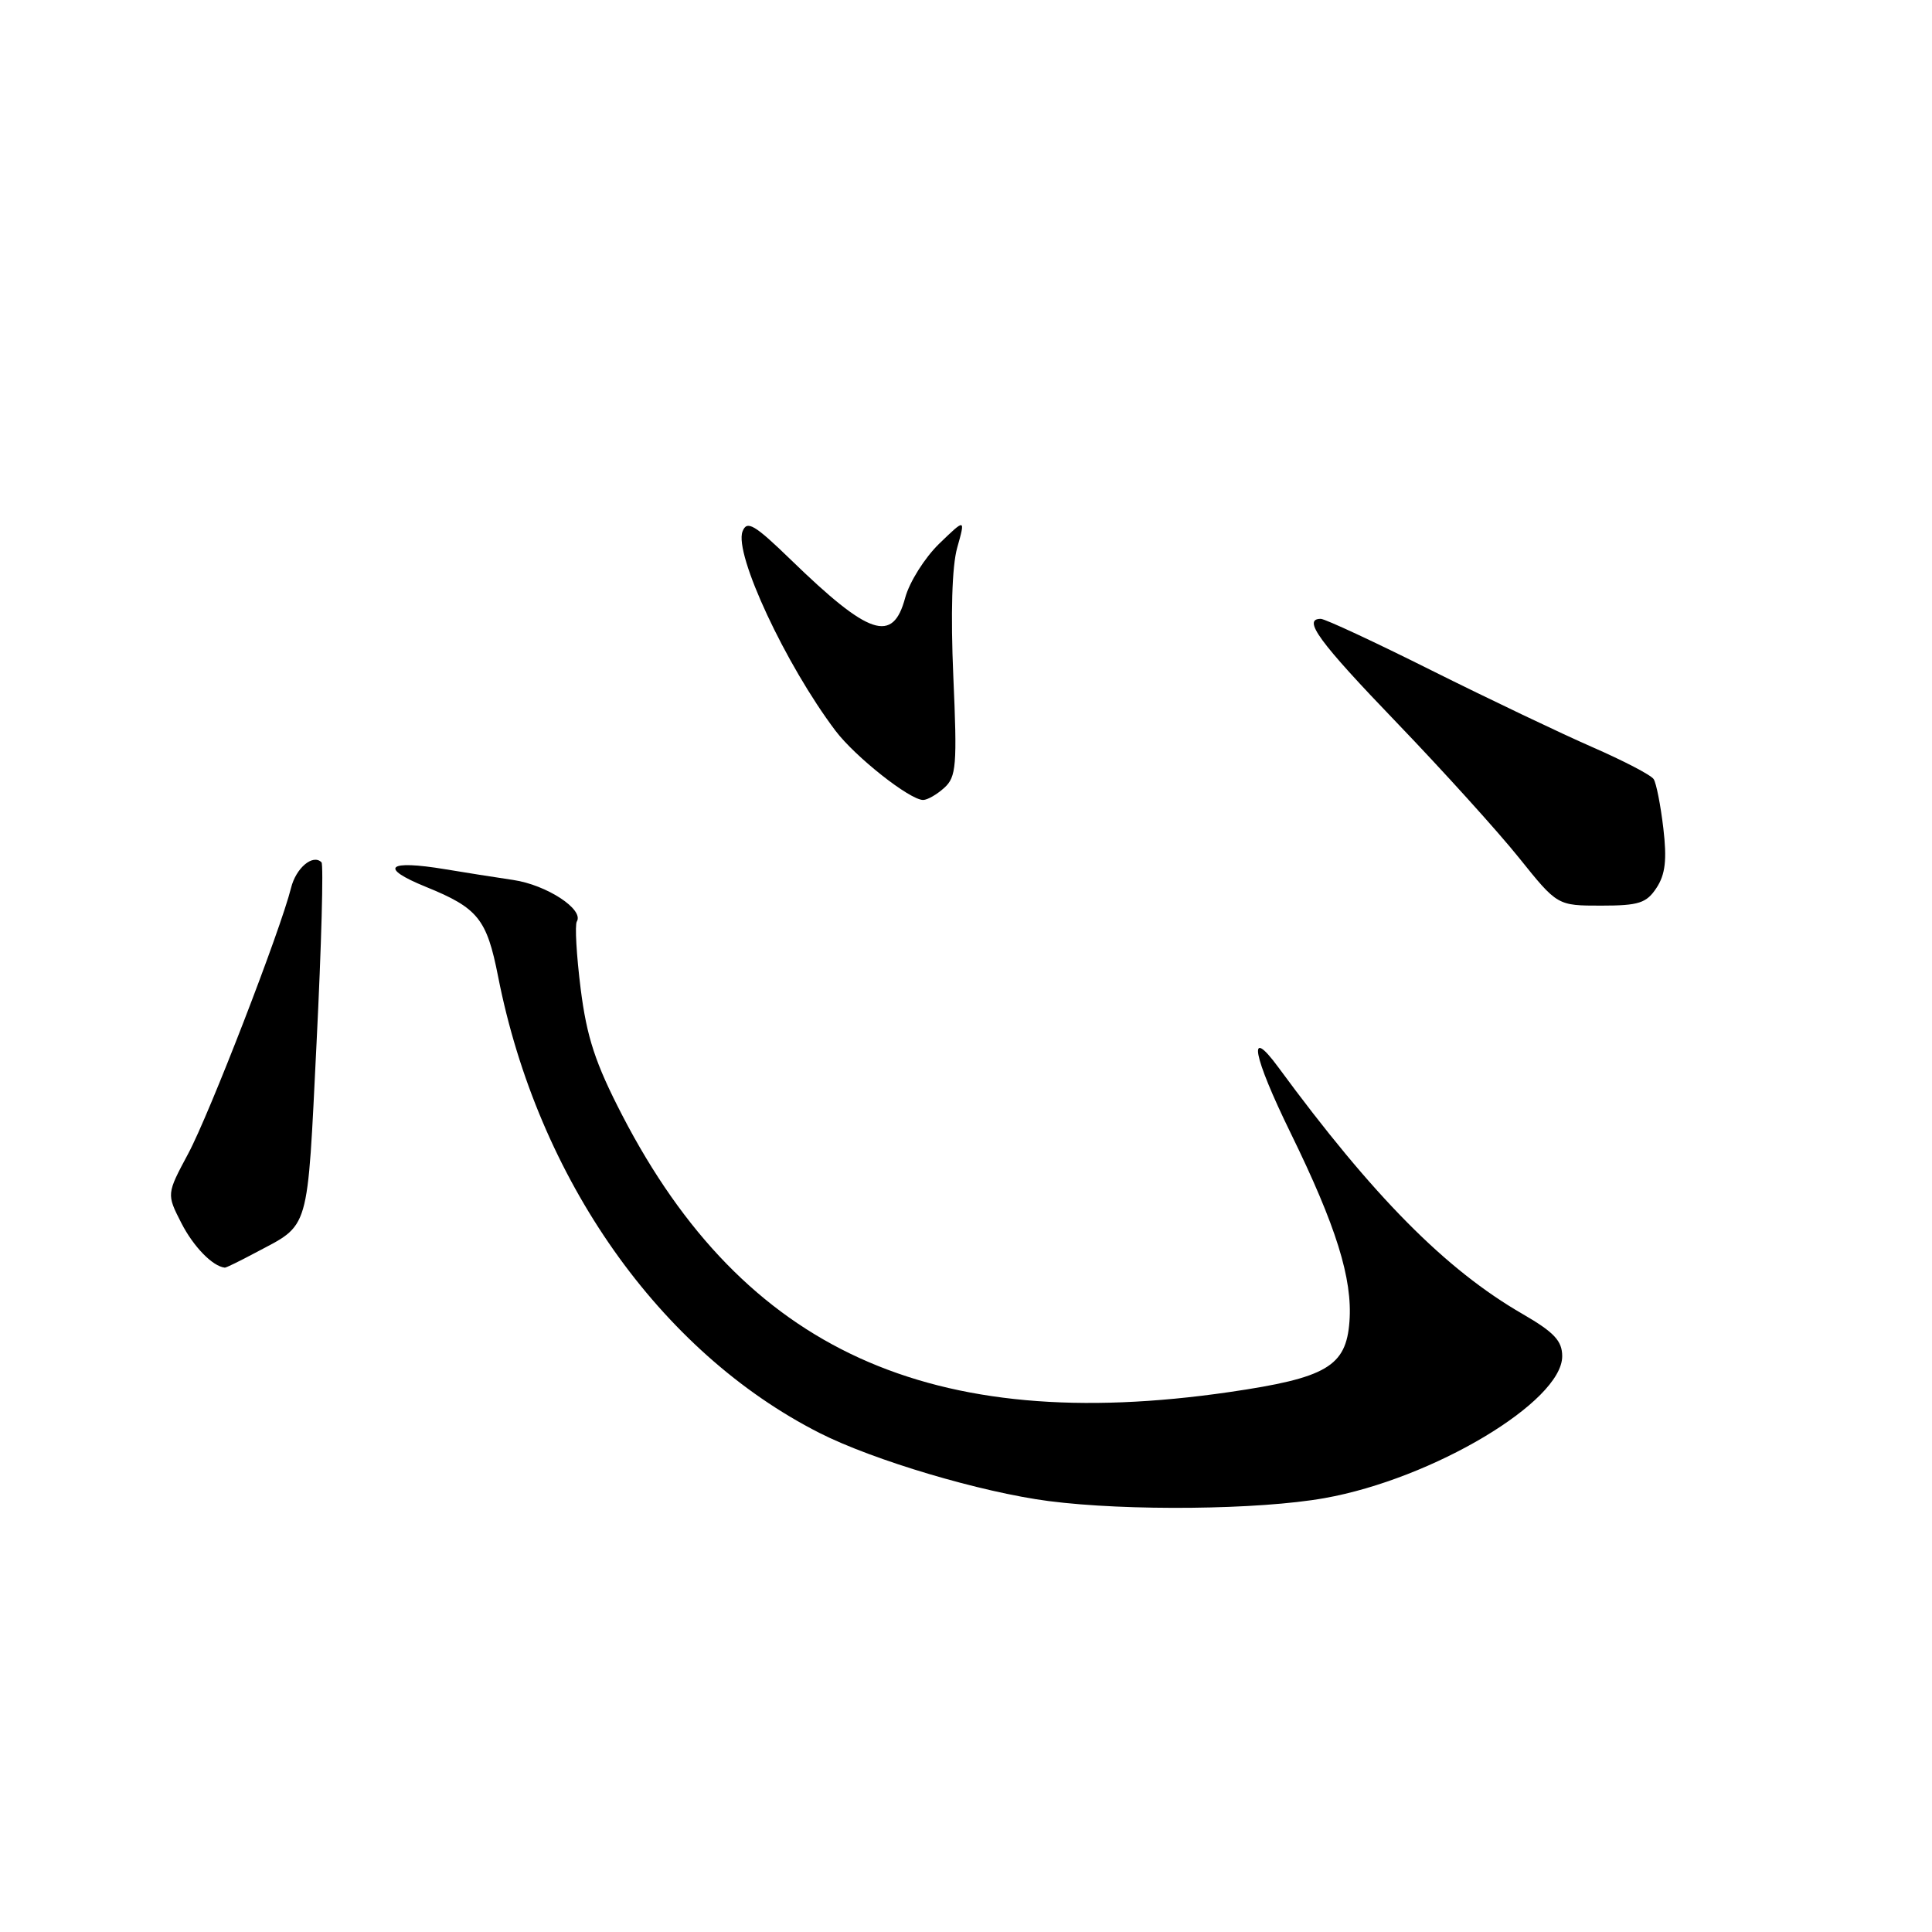 <?xml version="1.0" encoding="UTF-8" standalone="no"?>
<!DOCTYPE svg PUBLIC "-//W3C//DTD SVG 1.1//EN" "http://www.w3.org/Graphics/SVG/1.1/DTD/svg11.dtd" >
<svg xmlns="http://www.w3.org/2000/svg" xmlns:xlink="http://www.w3.org/1999/xlink" version="1.1" viewBox="0 0 256 256">
 <g >
 <path fill="currentColor"
d=" M 175.50 198.51 C 189.87 195.95 207.00 185.72 207.00 179.71 C 207.00 177.67 205.93 176.53 201.75 174.11 C 191.56 168.23 181.97 158.55 169.37 141.40 C 165.22 135.76 165.99 139.86 171.01 150.12 C 177.06 162.48 179.23 169.44 178.81 175.11 C 178.37 181.06 175.78 182.58 162.87 184.46 C 123.35 190.20 98.57 178.90 82.46 147.80 C 78.88 140.88 77.75 137.44 76.94 131.01 C 76.38 126.56 76.16 122.56 76.43 122.11 C 77.42 120.51 72.43 117.25 68.00 116.60 C 65.53 116.23 61.48 115.60 59.00 115.18 C 51.30 113.90 50.15 114.96 56.45 117.52 C 63.34 120.32 64.50 121.76 66.00 129.39 C 71.27 156.21 87.40 179.11 108.58 189.87 C 115.73 193.50 130.02 197.74 138.96 198.90 C 149.35 200.24 166.80 200.06 175.50 198.51 Z  M 33.79 166.02 C 41.14 162.11 40.68 163.67 41.95 138.10 C 42.59 125.27 42.88 114.55 42.60 114.26 C 41.46 113.12 39.21 115.01 38.56 117.67 C 37.16 123.28 27.75 147.62 24.94 152.86 C 22.07 158.22 22.07 158.22 24.03 162.06 C 25.63 165.19 28.17 167.80 29.79 167.97 C 29.95 167.99 31.75 167.11 33.79 166.02 Z  M 219.50 117.64 C 220.67 115.86 220.89 113.91 220.40 109.74 C 220.04 106.70 219.47 103.78 219.12 103.24 C 218.78 102.70 215.12 100.80 211.00 99.00 C 206.88 97.20 197.32 92.64 189.76 88.87 C 182.21 85.09 175.57 82.00 175.01 82.00 C 172.54 82.00 174.72 84.99 185.11 95.79 C 191.22 102.15 198.50 110.20 201.29 113.68 C 206.36 120.00 206.36 120.00 212.16 120.00 C 217.15 120.00 218.17 119.67 219.50 117.64 Z  M 125.12 104.39 C 126.72 102.95 126.84 101.41 126.32 89.64 C 125.96 81.36 126.14 75.05 126.83 72.59 C 127.93 68.68 127.93 68.68 124.44 72.05 C 122.53 73.91 120.50 77.13 119.94 79.21 C 118.31 85.29 115.19 84.26 104.79 74.17 C 99.95 69.48 98.97 68.91 98.39 70.42 C 97.25 73.39 104.10 88.07 110.70 96.82 C 113.31 100.28 120.55 106.00 122.32 106.00 C 122.88 106.00 124.14 105.28 125.12 104.39 Z "/>
</g>
</svg>